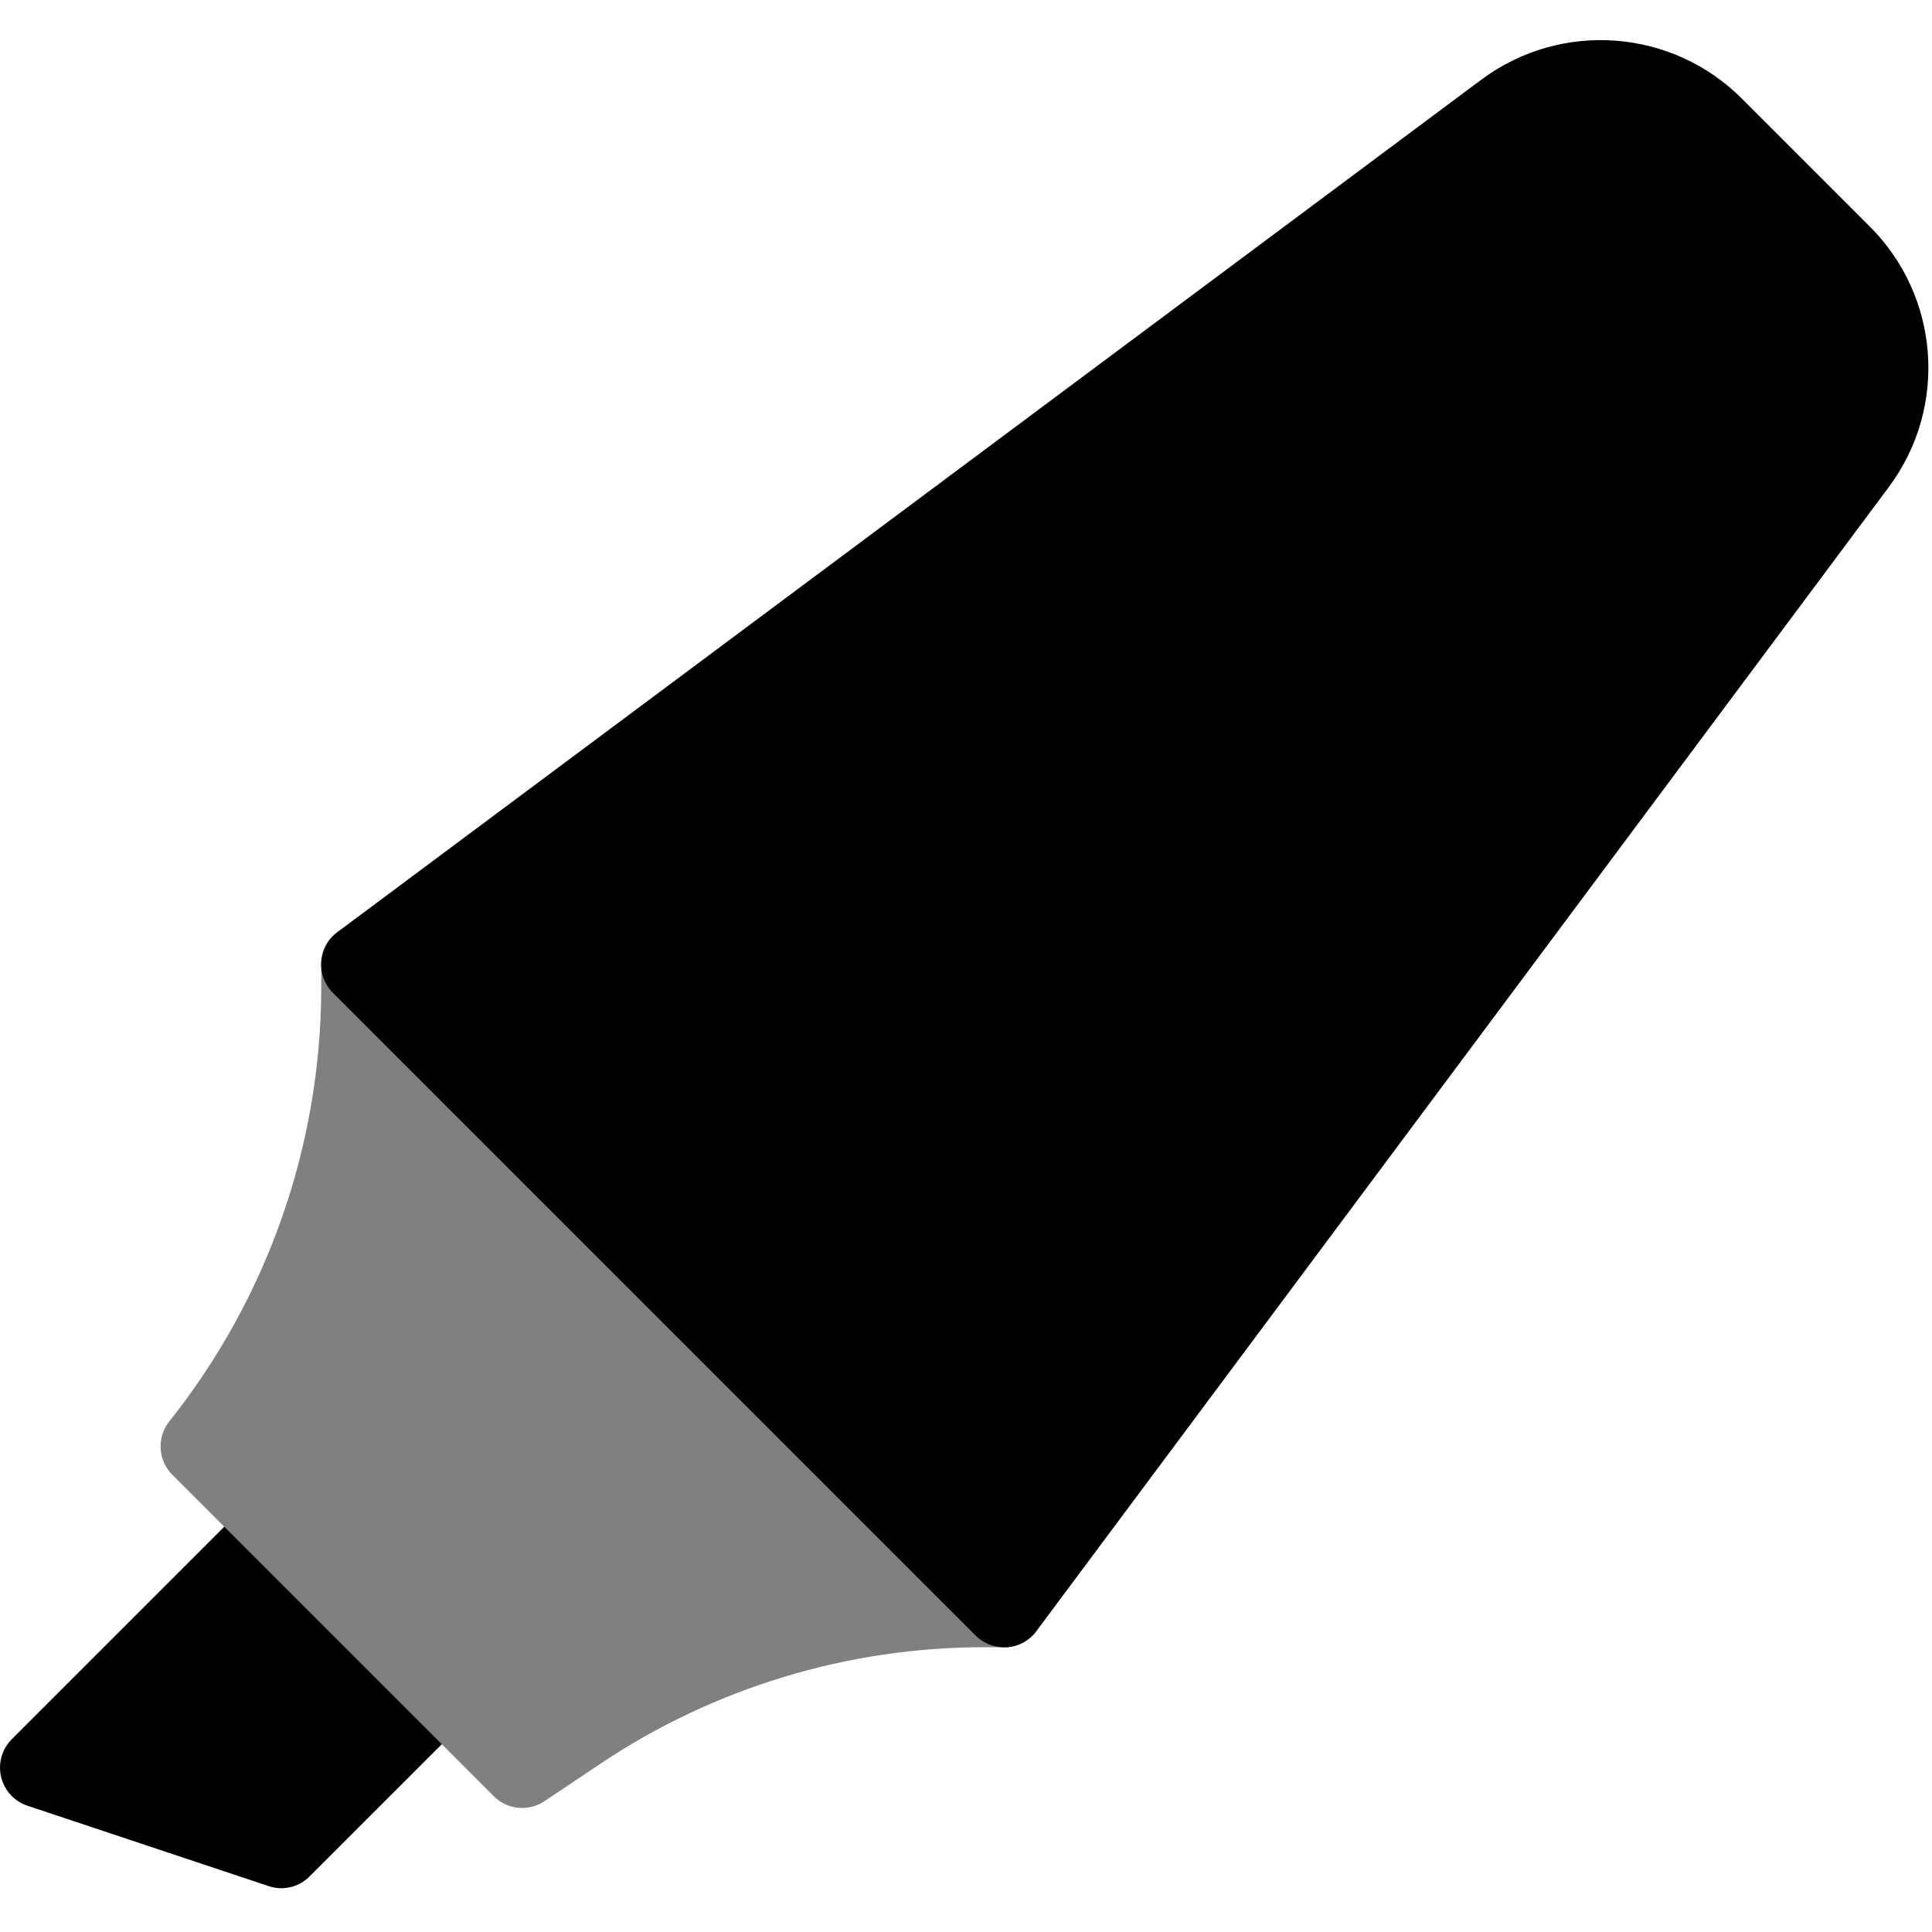 <svg width="513" height="513" viewBox="0 0 513 513" fill="none" xmlns="http://www.w3.org/2000/svg">
<g clip-path="url(#clip0)">
<path d="M124.851 440.5L82.184 397.833C78.019 393.669 71.267 393.669 67.101 397.833L3.101 461.833C-1.052 466.011 -1.032 472.765 3.146 476.918C4.332 478.097 5.778 478.98 7.368 479.497L71.368 500.83C72.422 501.177 73.522 501.364 74.632 501.385C77.463 501.39 80.18 500.27 82.184 498.27L124.851 455.603C129.022 451.443 129.03 444.689 124.87 440.518C124.864 440.512 124.858 440.506 124.851 440.5Z" fill="black"/>
<path d="M274.184 419.166L103.518 248.5C99.358 244.329 92.604 244.321 88.433 248.481C86.422 250.487 85.294 253.212 85.299 256.052V262.452C85.195 304.225 70.979 344.738 44.958 377.417C41.581 381.664 41.929 387.769 45.769 391.604L131.102 476.937C134.703 480.542 140.351 481.096 144.585 478.26L159.518 468.255C189.709 448.091 225.208 437.347 261.513 437.386H266.633C272.524 437.397 277.308 432.629 277.319 426.738C277.323 423.897 276.195 421.172 274.184 419.166Z" fill="#808080"/>
<path d="M496.264 59.934L462.771 26.441C444.198 7.616 414.595 5.35 393.374 21.129L89.566 247.518C84.839 251.033 83.856 257.715 87.371 262.442C87.682 262.861 88.024 263.256 88.393 263.624L259.06 434.291C261.064 436.29 263.781 437.411 266.612 437.406H267.38C270.472 437.183 273.315 435.626 275.167 433.139L501.514 129.352C517.34 108.148 515.1 78.518 496.264 59.934Z" fill="black"/>
</g>
<defs>
<clipPath id="clip0">
<rect width="512.038" height="512.038" fill="white"/>
</clipPath>
</defs>
</svg>
